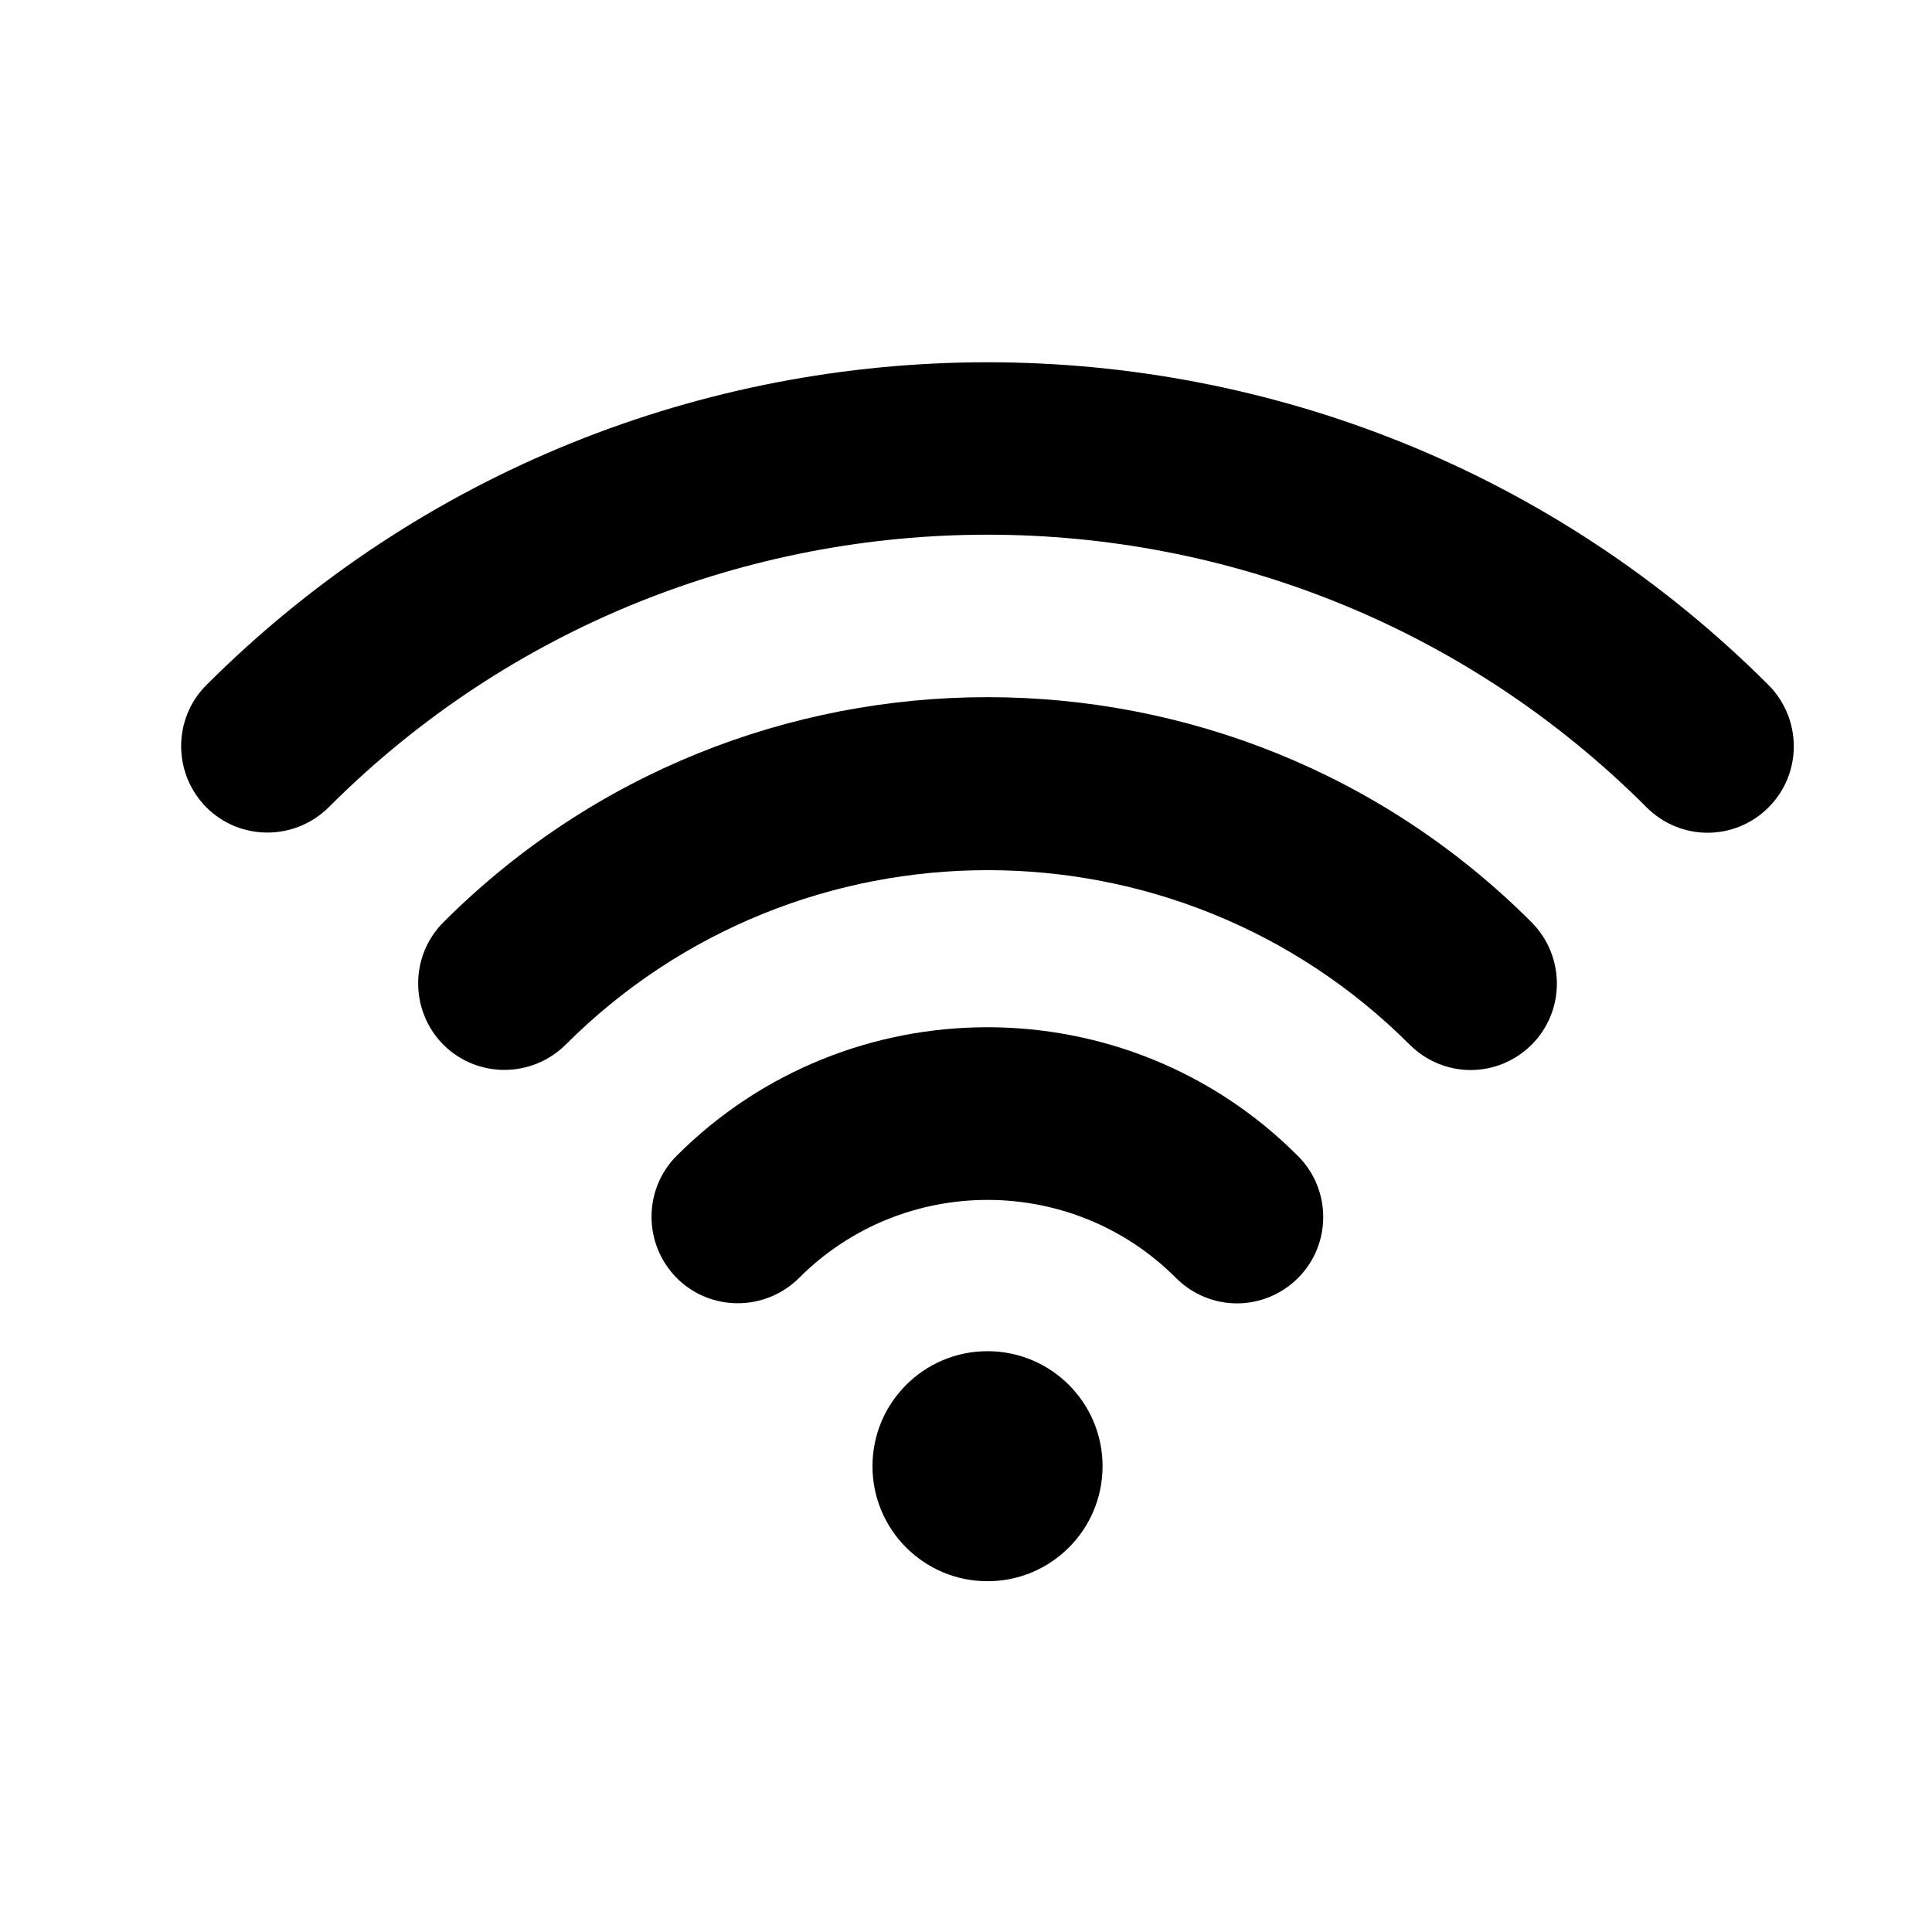 <svg width="32" height="32" viewBox="0 0 32 32" fill="none" xmlns="http://www.w3.org/2000/svg">
<path d="M7.343 15.277C6.787 15.834 6.787 16.741 7.343 17.303C7.9 17.86 8.806 17.86 9.369 17.303C13.223 13.449 19.495 13.449 23.349 17.303C23.628 17.581 23.993 17.723 24.359 17.723C24.725 17.723 25.09 17.581 25.369 17.303C25.926 16.746 25.926 15.84 25.369 15.277C20.401 10.304 12.311 10.304 7.343 15.277Z" fill="black"/>
<path d="M11.209 19.142C10.652 19.699 10.652 20.605 11.209 21.168C11.765 21.725 12.672 21.725 13.234 21.168C14.954 19.443 17.759 19.443 19.479 21.168C19.757 21.446 20.123 21.588 20.489 21.588C20.855 21.588 21.22 21.446 21.499 21.168C22.056 20.611 22.056 19.705 21.499 19.148C18.666 16.304 14.047 16.304 11.209 19.142Z" fill="black"/>
<path d="M16.356 26.19C17.409 26.19 18.262 25.337 18.262 24.285C18.262 23.233 17.409 22.38 16.356 22.38C15.304 22.38 14.451 23.233 14.451 24.285C14.451 25.337 15.304 26.19 16.356 26.19Z" fill="black"/>
<path d="M29.293 11.347C22.158 4.218 10.553 4.218 3.418 11.347C2.861 11.904 2.861 12.81 3.418 13.372C3.974 13.929 4.881 13.929 5.443 13.372C11.459 7.351 21.252 7.351 27.273 13.372C27.552 13.651 27.918 13.793 28.283 13.793C28.649 13.793 29.015 13.651 29.293 13.372C29.85 12.816 29.85 11.909 29.293 11.347Z" fill="black"/>
</svg>
